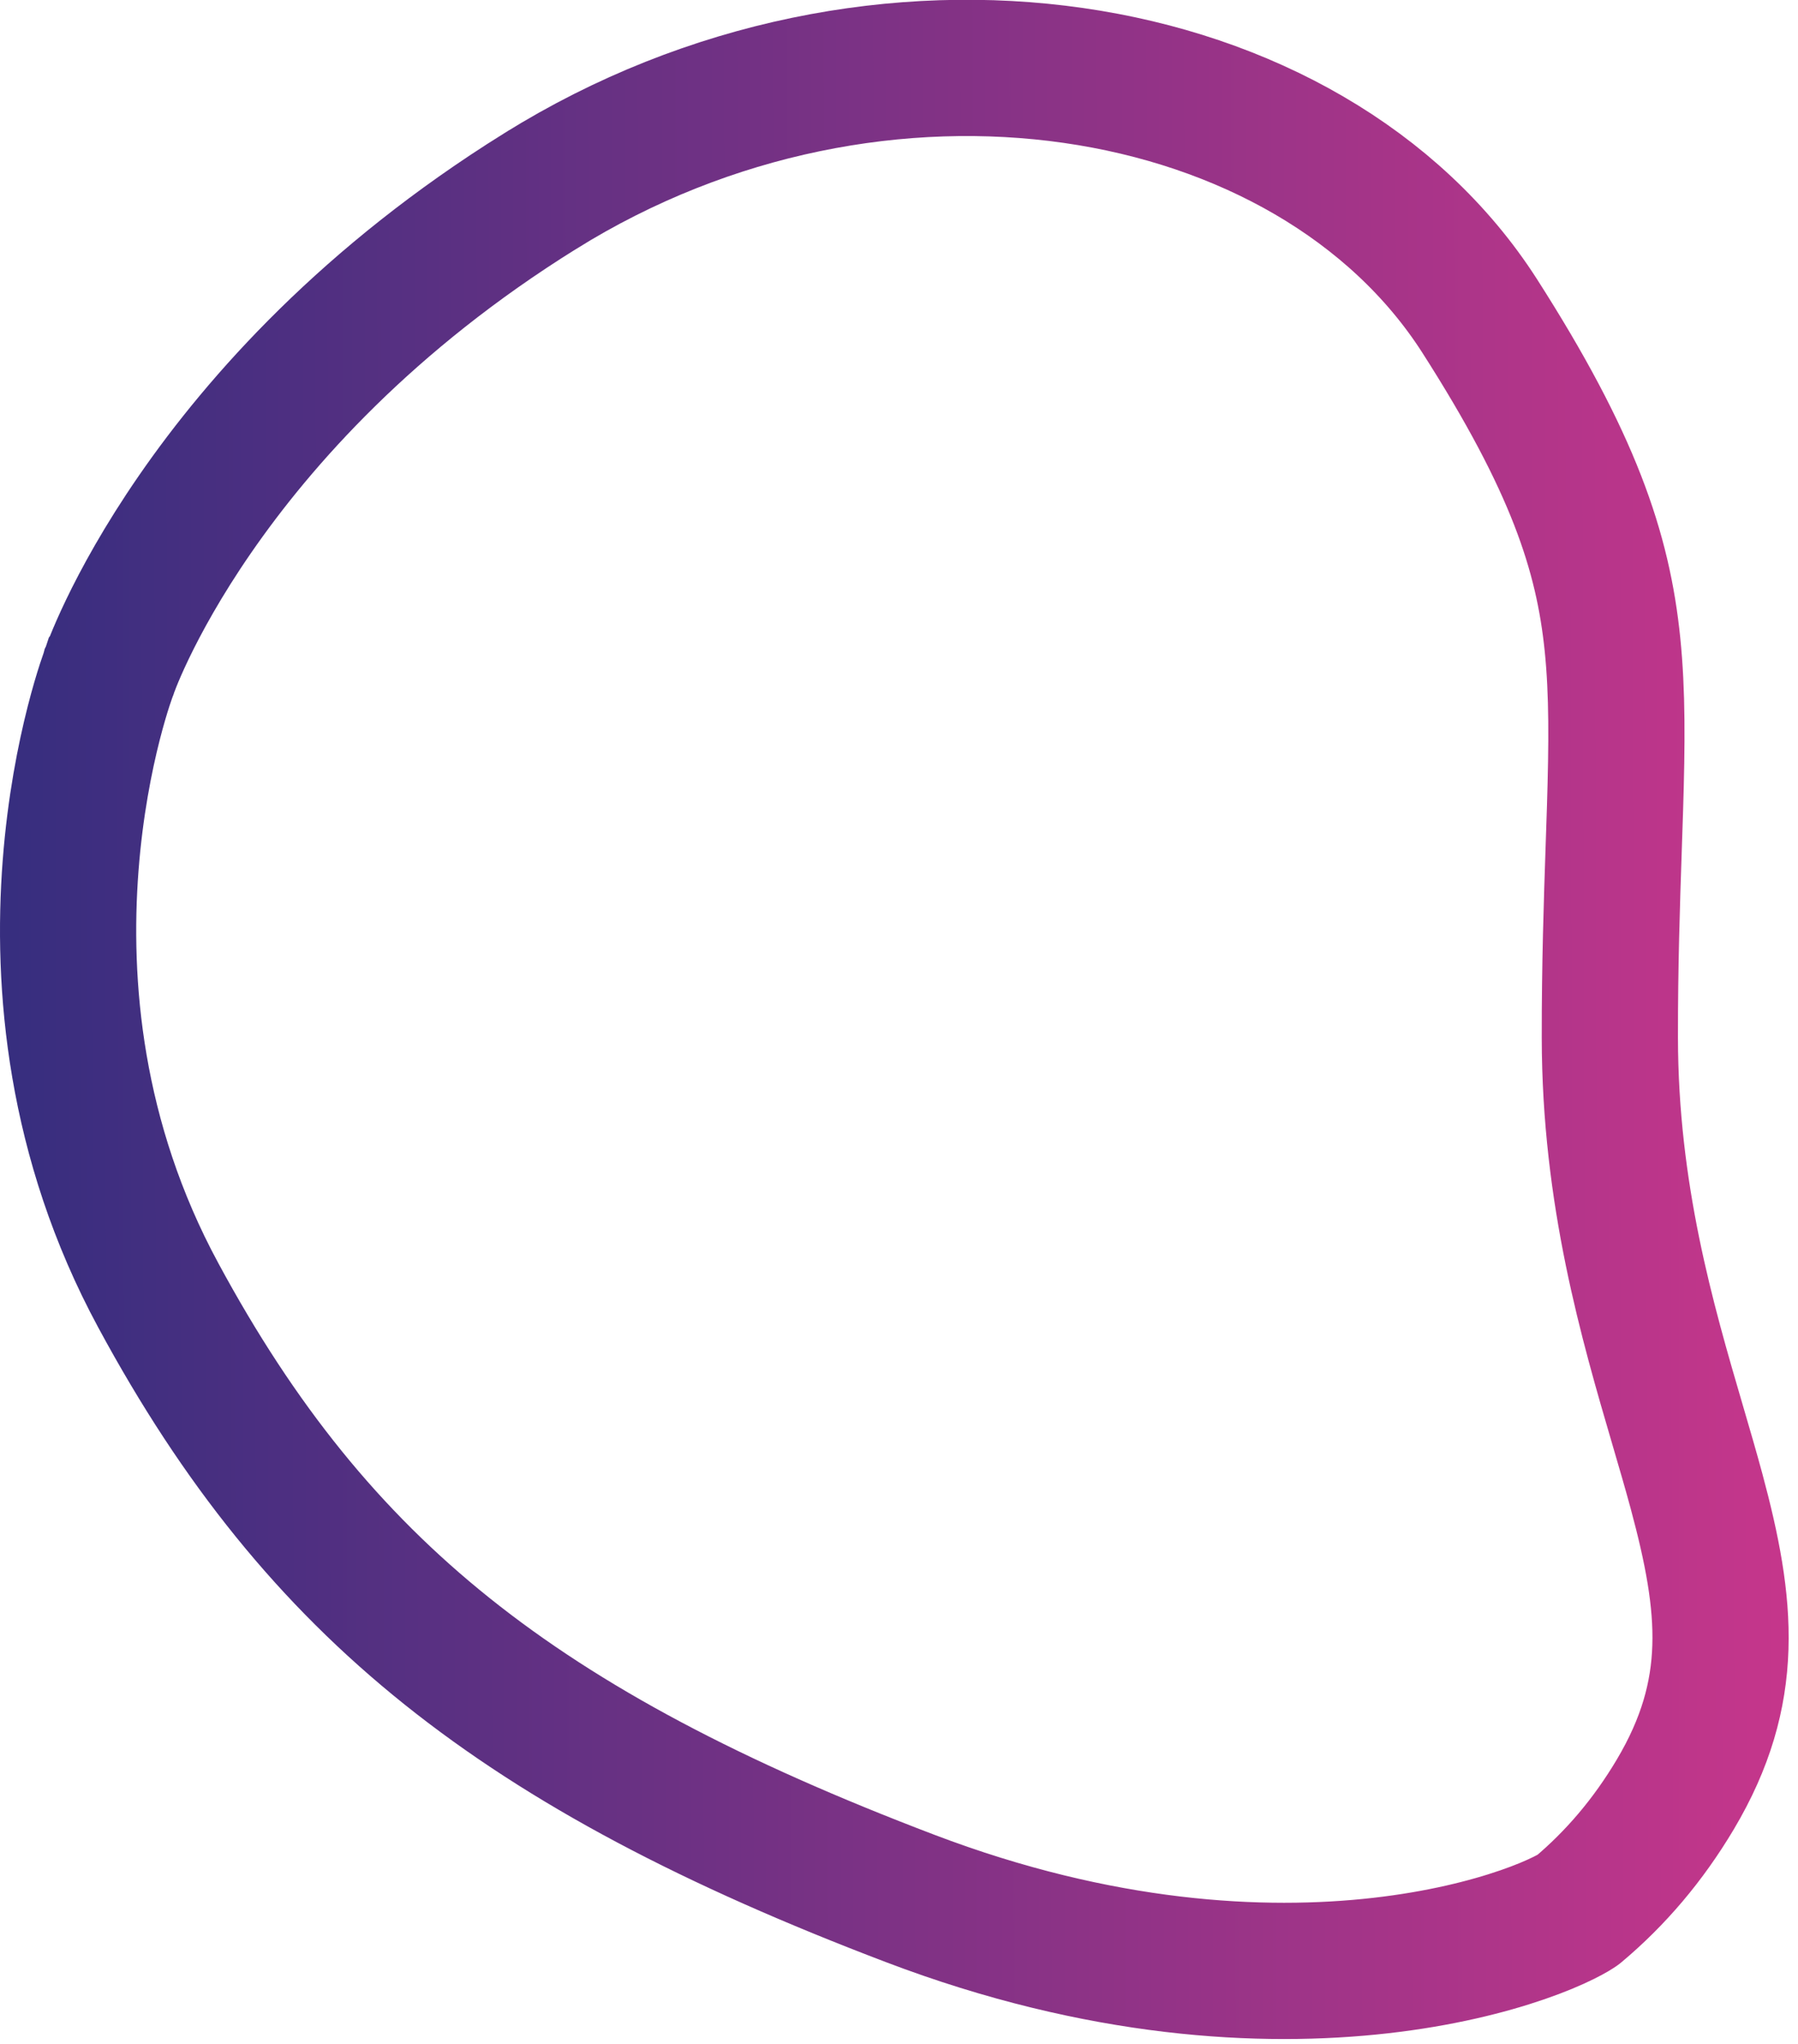 <svg width="132" height="150" viewBox="0 0 132 150" fill="none" xmlns="http://www.w3.org/2000/svg">
<path d="M39.64 14.035L39.642 14.034C64.494 -1.461 96.215 3.821 108.627 23.182C115.488 33.902 117.686 40.476 118.381 47.299C118.744 50.857 118.71 54.611 118.567 59.309C118.538 60.249 118.505 61.225 118.47 62.239C118.335 66.23 118.18 70.817 118.187 76.16C118.202 87.659 120.939 96.995 123.175 104.62C123.67 106.311 124.141 107.917 124.553 109.445C126.822 117.873 127.469 124.154 122.996 131.683C120.998 135.042 118.6 137.849 115.834 140.168C115.841 140.163 115.838 140.165 115.826 140.173C115.765 140.215 115.459 140.424 114.796 140.752C114.066 141.114 113.057 141.545 111.777 141.986C109.219 142.869 105.696 143.757 101.352 144.249C92.689 145.231 80.797 144.638 66.825 139.326C52.34 133.82 41.491 128.119 32.819 121.181C24.196 114.28 17.527 105.996 11.619 95.059L11.618 95.057C5.436 83.627 4.519 72.194 5.184 63.52C5.516 59.189 6.24 55.59 6.874 53.097C7.191 51.853 7.483 50.89 7.689 50.257C7.792 49.941 7.873 49.707 7.925 49.562C7.95 49.49 7.969 49.44 7.979 49.413L7.986 49.395L7.987 49.391L7.987 49.391L7.988 49.389L8.025 49.294L8.055 49.203L8.055 49.203C8.056 49.202 8.056 49.201 8.057 49.198C8.058 49.196 8.059 49.194 8.06 49.19C8.066 49.172 8.08 49.133 8.101 49.077C8.143 48.962 8.214 48.773 8.319 48.514C8.527 47.996 8.866 47.201 9.357 46.179C10.341 44.134 11.935 41.186 14.323 37.73C19.093 30.825 27.034 21.884 39.64 14.035Z" stroke="url(#paint0_linear_5435_4)" stroke-width="10"/>
<defs>
<linearGradient id="paint0_linear_5435_4" x1="0.93" y1="81.495" x2="131.328" y2="81.187" gradientUnits="userSpaceOnUse">
<stop stop-color="#372E7F"/>
<stop offset="1" stop-color="#C6368B"/>
</linearGradient>
</defs>
</svg>
